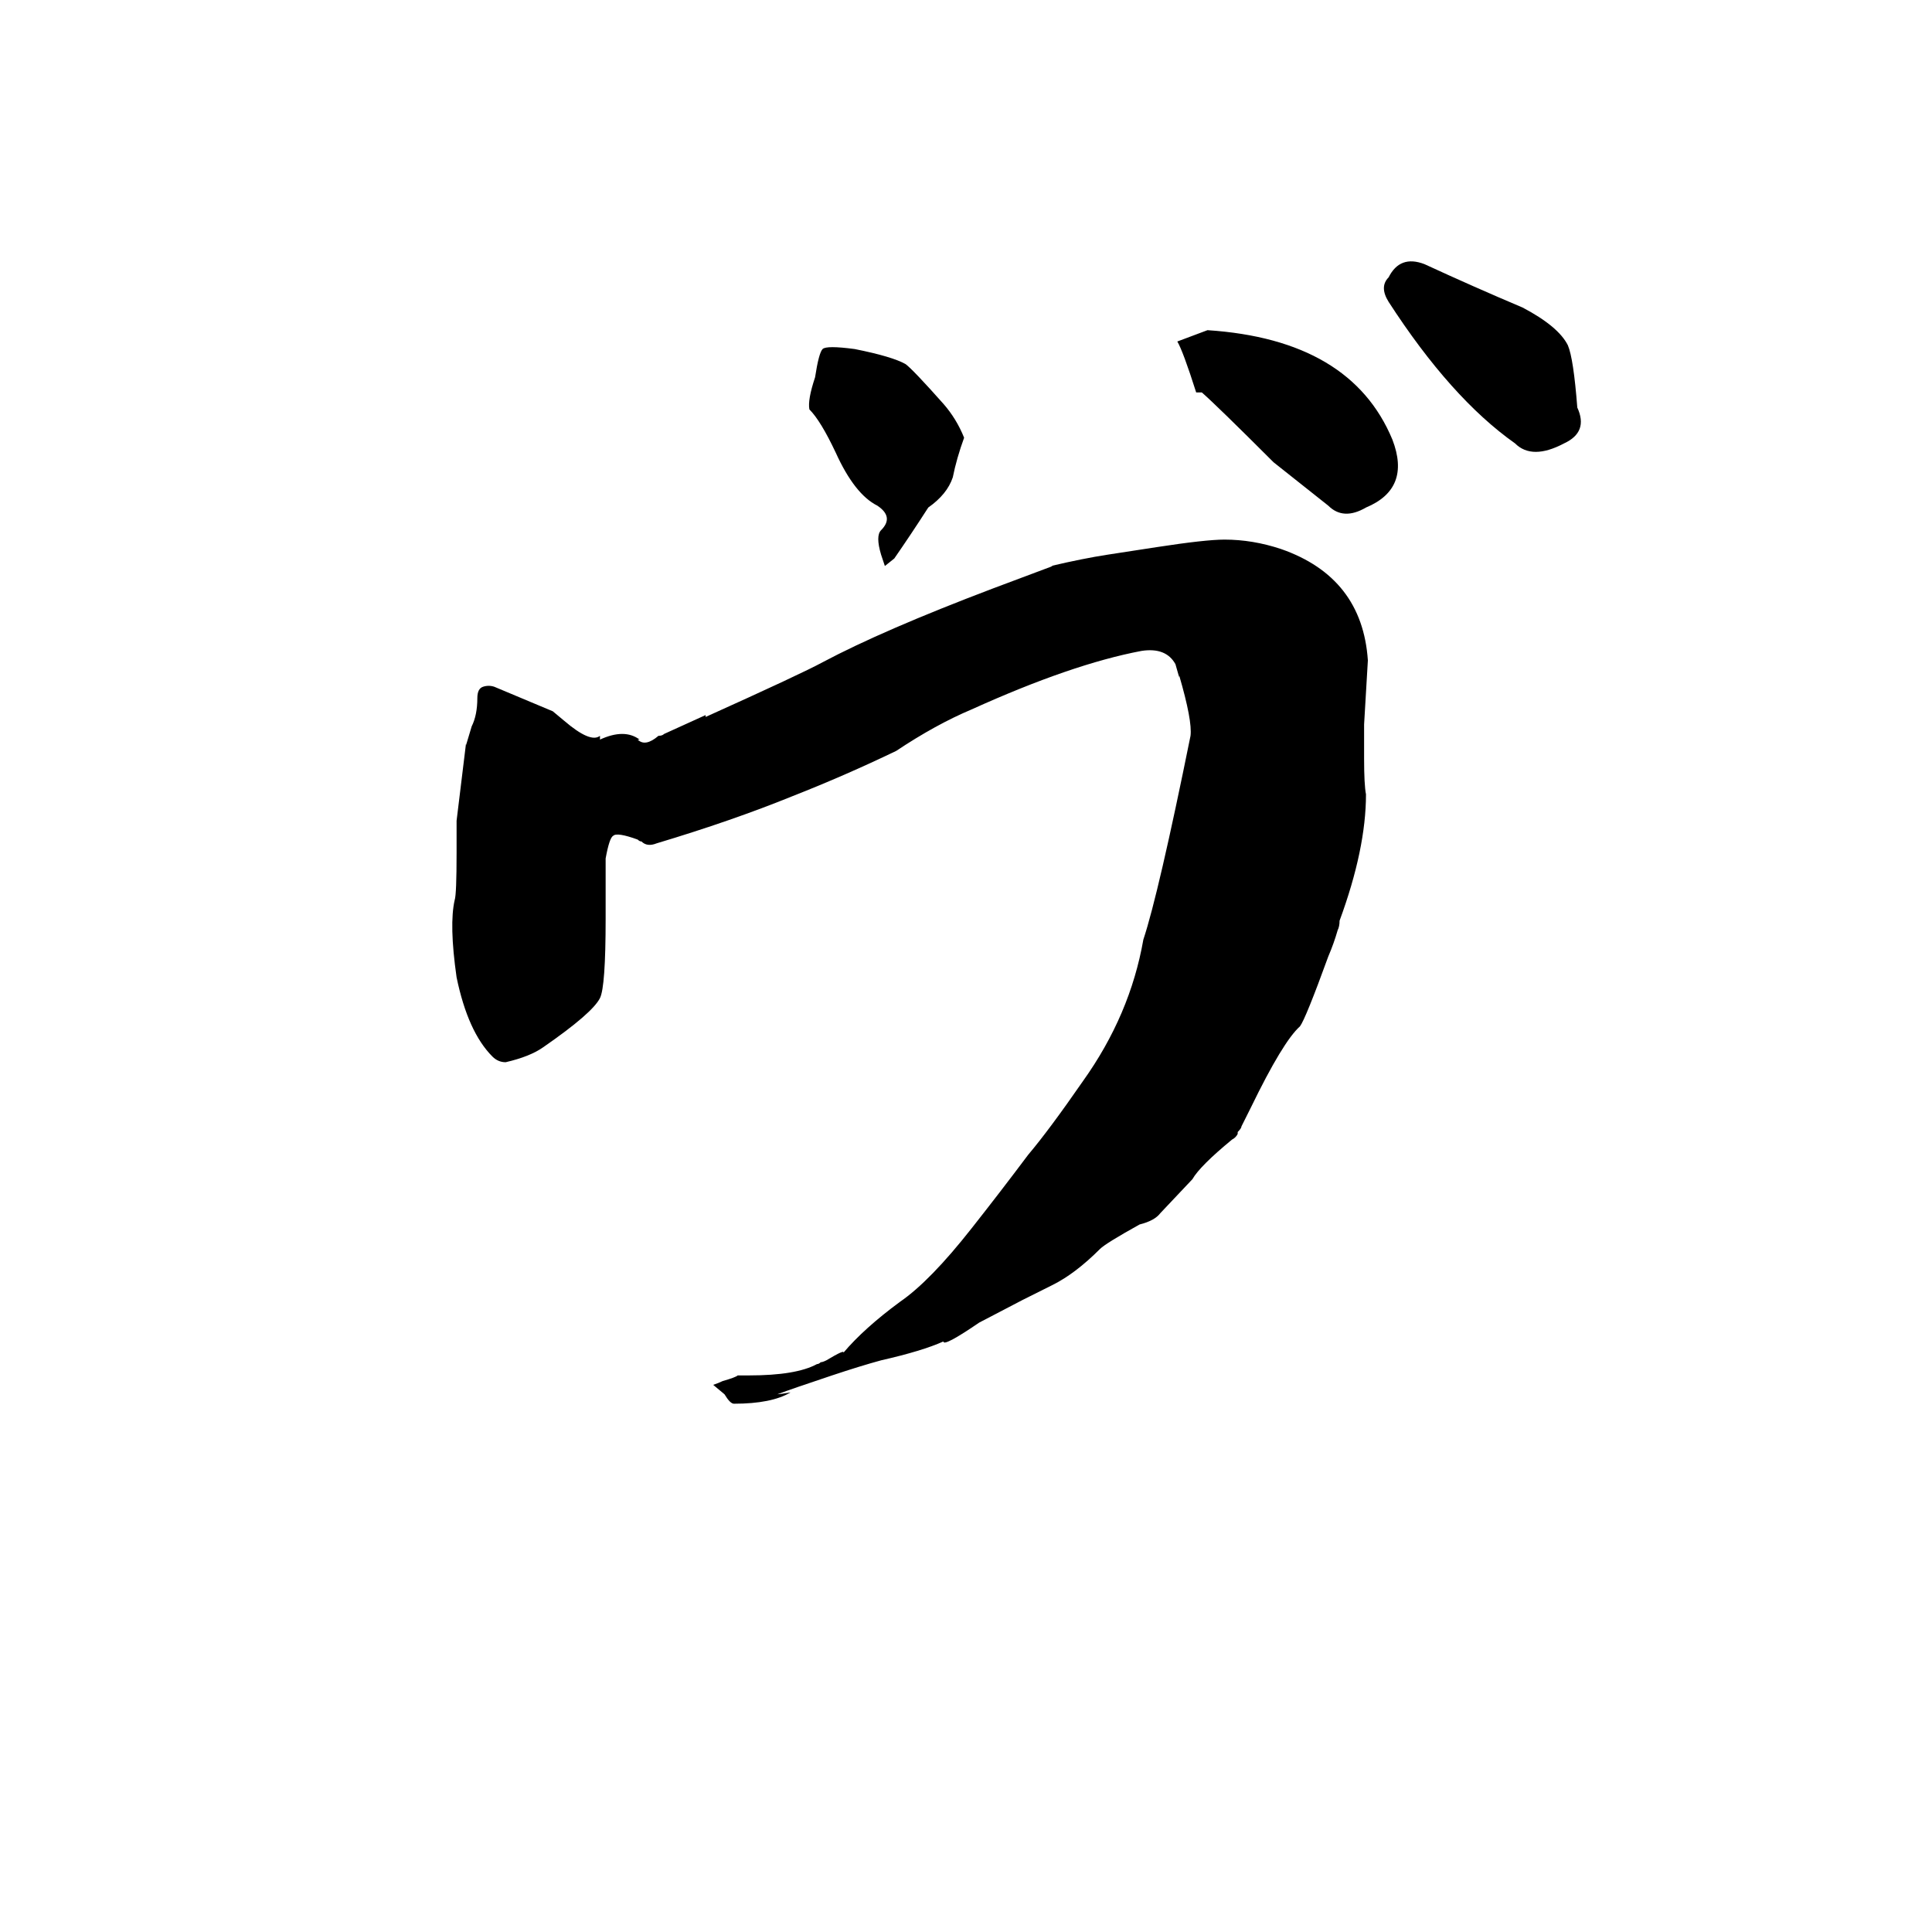 <svg xmlns="http://www.w3.org/2000/svg" viewBox="0 -800 1024 1024">
	<path fill="#000000" d="M389 -56Q387 -56 384 -61L378 -66Q381 -67 383 -68Q390 -70 391 -71H397Q422 -71 433 -77Q434 -77 435 -78Q436 -78 438 -79Q448 -85 447 -83Q458 -96 477 -110Q493 -121 515 -149Q530 -168 545 -188Q556 -201 574 -227Q599 -262 606 -302Q614 -326 631 -410Q632 -418 625 -442V-441L623 -448Q618 -457 605 -455Q568 -448 515 -424Q496 -416 475 -402Q448 -389 420 -378Q388 -365 348 -353Q343 -351 340 -354Q339 -354 338 -355Q327 -359 325 -357Q323 -356 321 -345V-313Q321 -277 318 -271Q314 -263 288 -245Q281 -240 268 -237Q264 -237 261 -240Q248 -253 242 -282Q238 -310 241 -323Q242 -326 242 -348V-365L247 -406V-405L250 -415Q253 -421 253 -430Q253 -435 256 -436Q259 -437 262 -436L293 -423L299 -418Q313 -406 318 -410V-408Q331 -414 339 -408H338Q342 -404 349 -410Q351 -410 352 -411L374 -421V-420Q425 -443 436 -449Q468 -466 526 -488L558 -500H557Q574 -504 587 -506L613 -510Q639 -514 649 -514Q664 -514 679 -509Q722 -494 725 -450Q724 -433 723 -416V-398Q723 -384 724 -379Q724 -350 710 -312Q710 -309 709 -307Q707 -300 704 -293Q692 -260 689 -256Q680 -248 663 -213L658 -203Q658 -202 656 -200V-199Q655 -197 653 -196Q636 -182 632 -175L615 -157Q612 -153 604 -151Q586 -141 583 -138Q570 -125 558 -119L542 -111L519 -99Q500 -86 500 -89Q489 -84 467 -79Q456 -76 441 -71Q420 -64 412 -61Q413 -61 419 -62Q409 -56 389 -56ZM724 -531Q712 -524 704 -532L675 -555Q645 -585 637 -592H634Q627 -614 624 -619L640 -625Q716 -620 738 -567Q748 -541 724 -531ZM803 -565Q769 -589 736 -640Q731 -648 736 -653Q742 -665 755 -660Q781 -648 807 -637Q826 -627 831 -617Q834 -610 836 -584Q842 -571 829 -565Q812 -556 803 -565ZM469 -500Q468 -503 467 -506Q464 -516 467 -519Q474 -526 465 -532Q453 -538 443 -560Q435 -577 429 -583Q428 -588 432 -600Q434 -613 436 -615Q438 -617 453 -615Q473 -611 480 -607Q484 -604 500 -586Q507 -578 511 -568Q507 -557 505 -547Q502 -538 492 -531Q483 -517 474 -504Z"/>
</svg>